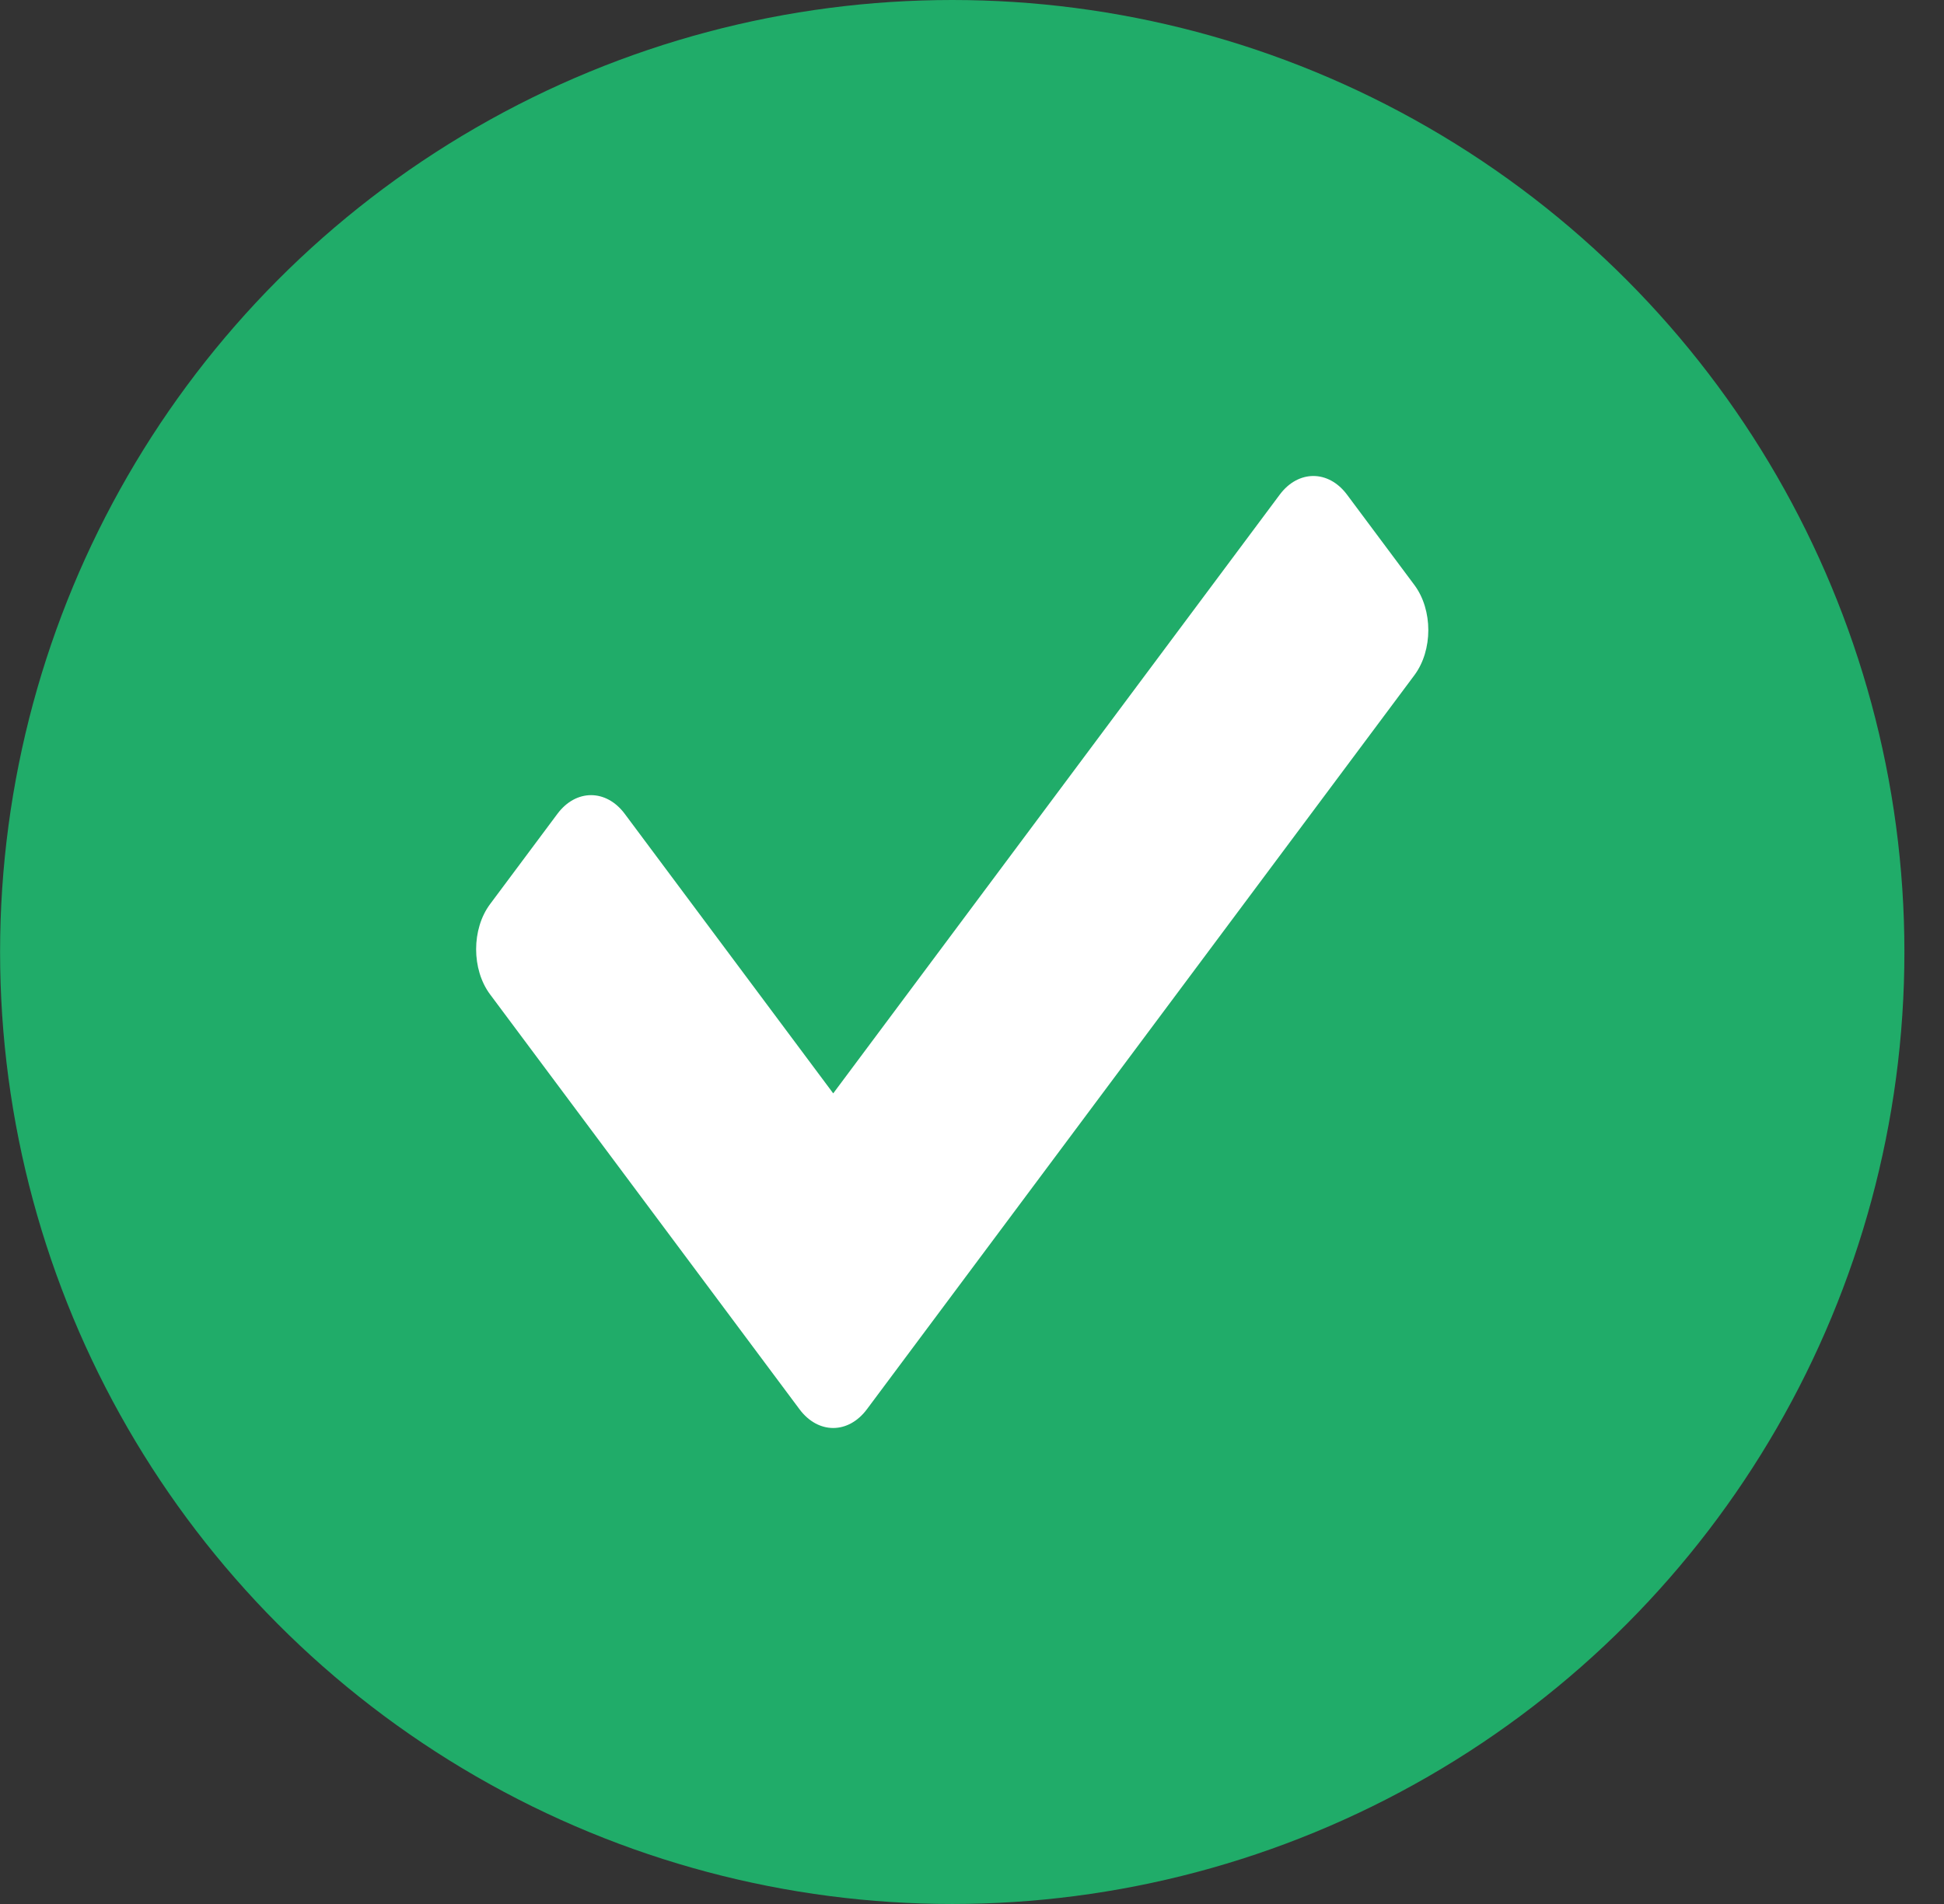 <svg width="49" height="48" viewBox="0 0 49 48" fill="none" xmlns="http://www.w3.org/2000/svg">
<rect x="0" y="0" width="49" height="48" fill="#333333" stroke="none"/>
<circle cx="24.002" cy="24" r="24" fill="#20AC69"/>
<path d="M20.153 35.529L12.353 25.069C11.884 24.44 11.884 23.422 12.353 22.793L14.05 20.517C14.518 19.889 15.278 19.889 15.747 20.517L21.002 27.564L32.256 12.471C32.724 11.843 33.484 11.843 33.953 12.471L35.65 14.747C36.119 15.376 36.119 16.394 35.65 17.023L21.85 35.529C21.381 36.157 20.622 36.157 20.153 35.529Z" fill="white"/>
</svg>
